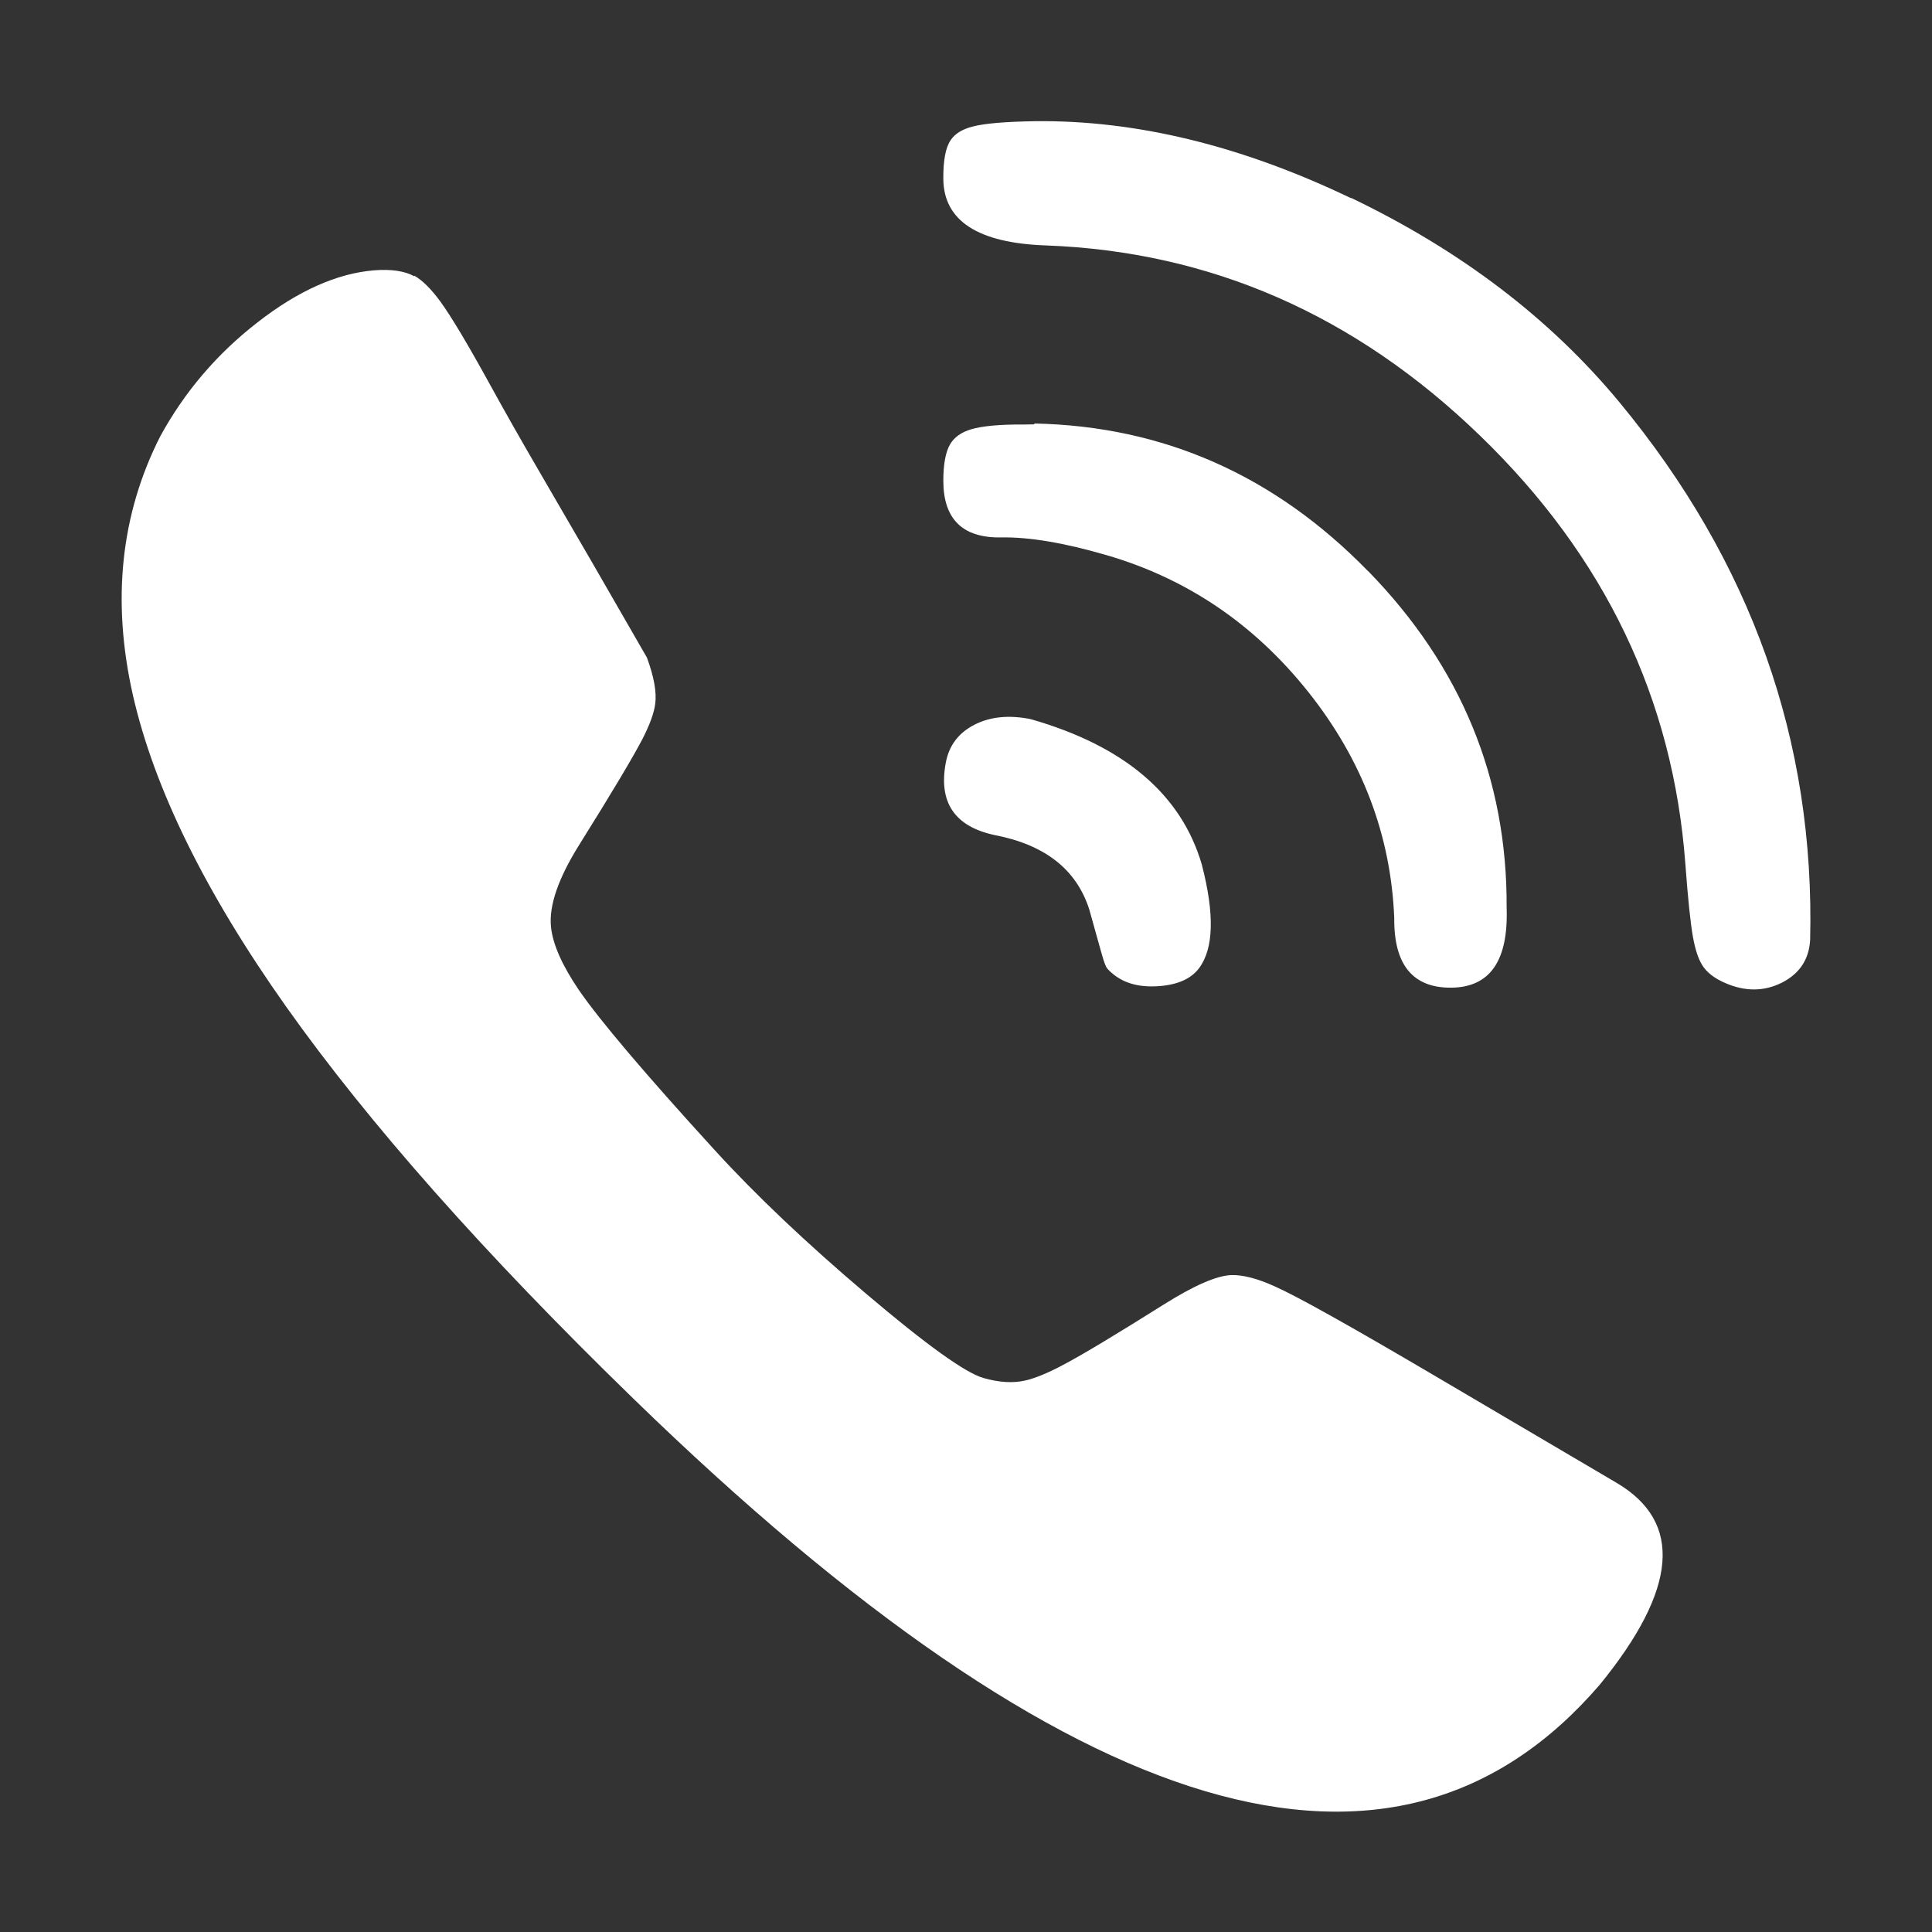 <?xml version="1.0" encoding="UTF-8"?>
<!DOCTYPE svg PUBLIC "-//W3C//DTD SVG 1.1//EN" "http://www.w3.org/Graphics/SVG/1.1/DTD/svg11.dtd">
<!-- Creator: CorelDRAW -->
<svg xmlns="http://www.w3.org/2000/svg" xml:space="preserve" width="40mm" height="40mm" style="shape-rendering:geometricPrecision; text-rendering:geometricPrecision; image-rendering:optimizeQuality; fill-rule:evenodd; clip-rule:evenodd"
viewBox="0 0 11.414 11.414"
 xmlns:xlink="http://www.w3.org/1999/xlink">
 <rect x="0" y="0" width="11.414" height="11.414" fill="#333333" stroke="none"/>
 <defs>
  <style type="text/css">
   <![CDATA[
    .fil0 {fill:none}
    .fil1 {fill:white}
   ]]>
  </style>
 </defs>
 <g id="Layer_x0020_1">
  <g id="_441973184">
   <rect id="_333097168" class="fil0" width="11.414" height="11.414"/>
   <path id="_333098800" class="fil1" d="M7.982 1.169c0.648,0.311 1.176,0.713 1.585,1.207 0.781,0.944 1.156,2.003 1.127,3.178 -0.007,0.115 -0.063,0.199 -0.168,0.252 -0.105,0.052 -0.216,0.053 -0.335,0.001 -0.064,-0.028 -0.109,-0.063 -0.135,-0.106 -0.023,-0.037 -0.041,-0.092 -0.054,-0.164 -0.015,-0.084 -0.03,-0.228 -0.045,-0.431 -0.072,-0.976 -0.476,-1.82 -1.214,-2.533 -0.737,-0.713 -1.592,-1.087 -2.564,-1.123 -0.402,-0.014 -0.604,-0.146 -0.606,-0.393 -0.001,-0.107 0.013,-0.183 0.042,-0.227 0.025,-0.039 0.068,-0.066 0.13,-0.082 0.071,-0.019 0.194,-0.029 0.369,-0.032 0.597,-0.007 1.22,0.144 1.868,0.455zm0.1 2.204c0.55,0.564 0.823,1.227 0.819,1.989 0.011,0.313 -0.098,0.471 -0.327,0.473 -0.227,0.002 -0.34,-0.135 -0.337,-0.412 -0.02,-0.489 -0.189,-0.934 -0.507,-1.334 -0.318,-0.4 -0.716,-0.671 -1.195,-0.81 -0.248,-0.072 -0.454,-0.107 -0.62,-0.104 -0.228,0.004 -0.342,-0.108 -0.342,-0.335 0,-0.099 0.014,-0.172 0.041,-0.217 0.025,-0.041 0.066,-0.07 0.124,-0.087 0.064,-0.019 0.167,-0.029 0.308,-0.028l0.062 -0.001 0.005 -0.005c0.762,0.016 1.418,0.307 1.968,0.871zm-1.994 0.876l0.006 0.001c0.549,0.158 0.885,0.444 1.006,0.857 0.076,0.293 0.071,0.498 -0.017,0.614 -0.047,0.062 -0.126,0.097 -0.237,0.105 -0.111,0.008 -0.2,-0.015 -0.267,-0.069 -0.024,-0.019 -0.038,-0.034 -0.044,-0.045 -0.004,-0.008 -0.009,-0.021 -0.015,-0.039 -0.009,-0.027 -0.036,-0.127 -0.085,-0.301 -0.076,-0.236 -0.262,-0.382 -0.561,-0.439 -0.235,-0.051 -0.331,-0.194 -0.286,-0.429 0.019,-0.1 0.075,-0.174 0.168,-0.222 0.093,-0.048 0.203,-0.059 0.331,-0.034zm-3.64 -2.62c0.048,0.027 0.099,0.078 0.154,0.153 0.064,0.088 0.162,0.252 0.295,0.494 0.084,0.153 0.18,0.322 0.287,0.506 0.214,0.367 0.427,0.735 0.638,1.103 0.042,0.114 0.058,0.205 0.049,0.273 -0.007,0.054 -0.032,0.123 -0.075,0.207 -0.054,0.104 -0.178,0.313 -0.374,0.626 -0.123,0.197 -0.179,0.357 -0.167,0.483 0.01,0.104 0.066,0.23 0.167,0.378 0.123,0.178 0.388,0.491 0.797,0.939 0.245,0.269 0.545,0.553 0.9,0.854 0.355,0.301 0.585,0.466 0.691,0.496 0.091,0.026 0.172,0.031 0.242,0.016 0.06,-0.013 0.136,-0.044 0.23,-0.094 0.112,-0.059 0.31,-0.178 0.593,-0.356 0.18,-0.113 0.313,-0.171 0.4,-0.174 0.067,-0.002 0.154,0.02 0.259,0.068 0.136,0.061 0.446,0.235 0.929,0.519l1.087 0.64c0.394,0.232 0.361,0.629 -0.098,1.192 -1.206,1.403 -3.108,0.84 -5.708,-1.687 -0.882,-0.857 -1.566,-1.63 -2.053,-2.317 -0.48,-0.678 -0.781,-1.292 -0.906,-1.842 -0.126,-0.558 -0.072,-1.067 0.161,-1.527 0.144,-0.264 0.336,-0.489 0.576,-0.675 0.24,-0.187 0.47,-0.289 0.688,-0.307 0.102,-0.008 0.181,0.004 0.237,0.035z"/>
  </g>
 </g>
</svg>